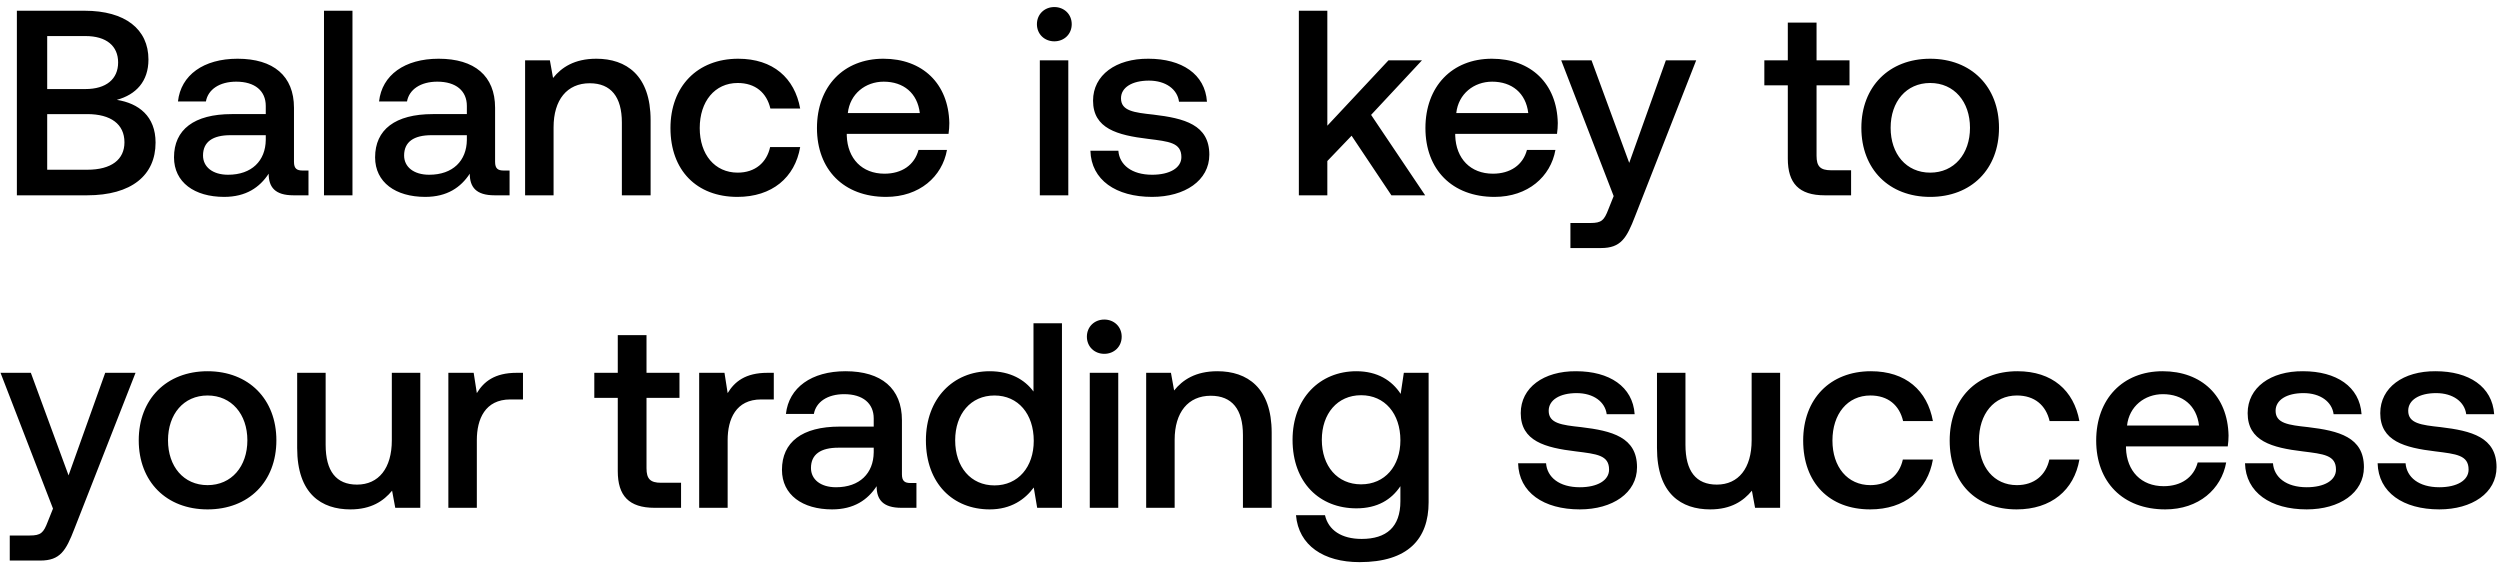 <svg width="256" height="58" viewBox="0 0 256 58" fill="none" xmlns="http://www.w3.org/2000/svg"><path d="M1.728 20H8.91c4.563 0 7.02-2.052 7.02-5.4 0-2.7-1.728-4.023-3.969-4.374 1.971-.54 3.24-1.89 3.24-4.131 0-3.105-2.376-4.995-6.534-4.995H1.728V20zm7.02-16.308c2.16 0 3.348 1.026 3.348 2.7 0 1.701-1.215 2.727-3.348 2.727H4.833V3.692h3.915zm.189 7.992c2.403 0 3.807 1.026 3.807 2.889 0 1.755-1.323 2.808-3.807 2.808H4.833v-5.697h4.104zm22.058 5.778c-.594 0-.891-.189-.891-.891v-5.535c0-3.267-2.106-5.022-5.778-5.022-3.483 0-5.805 1.674-6.102 4.374h2.862c.216-1.215 1.377-2.025 3.105-2.025 1.917 0 3.024.945 3.024 2.484v.837h-3.483c-3.861 0-5.913 1.593-5.913 4.428 0 2.565 2.106 4.05 5.13 4.05 2.24 0 3.645-.972 4.563-2.376 0 1.377.648 2.214 2.538 2.214h1.539v-2.538h-.594zm-3.78-3.132c-.027 2.133-1.431 3.564-3.861 3.564-1.593 0-2.565-.81-2.565-1.971 0-1.404.999-2.079 2.808-2.079h3.618v.486zM33.177 20h2.916V1.1h-2.916V20zm18.41-2.538c-.594 0-.89-.189-.89-.891v-5.535c0-3.267-2.107-5.022-5.779-5.022-3.483 0-5.804 1.674-6.102 4.374h2.862c.217-1.215 1.378-2.025 3.105-2.025 1.917 0 3.024.945 3.024 2.484v.837h-3.483c-3.86 0-5.913 1.593-5.913 4.428 0 2.565 2.106 4.05 5.13 4.05 2.242 0 3.646-.972 4.564-2.376 0 1.377.648 2.214 2.538 2.214h1.538v-2.538h-.593zm-3.78-3.132c-.026 2.133-1.43 3.564-3.86 3.564-1.594 0-2.566-.81-2.566-1.971 0-1.404 1-2.079 2.809-2.079h3.617v.486zM61.06 6.014c-2.241 0-3.564.891-4.428 1.971l-.324-1.809H53.77V20h2.916v-6.966c0-2.808 1.377-4.509 3.699-4.509 2.187 0 3.294 1.404 3.294 4.023V20h2.943v-7.695c0-4.617-2.511-6.291-5.562-6.291zm14.453 14.148c3.537 0 5.886-1.971 6.426-5.103h-3.078c-.35 1.593-1.539 2.619-3.32 2.619-2.35 0-3.889-1.863-3.889-4.563 0-2.727 1.54-4.617 3.888-4.617 1.81 0 2.97.999 3.348 2.619h3.051c-.567-3.132-2.78-5.103-6.345-5.103-4.185 0-6.939 2.835-6.939 7.101 0 4.32 2.673 7.047 6.858 7.047zm15.22 0c3.428 0 5.75-2.079 6.236-4.806h-2.916c-.405 1.539-1.7 2.43-3.483 2.43-2.295 0-3.78-1.539-3.86-3.888v-.189H97.13c.054-.378.081-.756.081-1.107-.08-4.05-2.754-6.588-6.75-6.588-4.077 0-6.804 2.835-6.804 7.101 0 4.239 2.727 7.047 7.074 7.047zm-3.916-8.586c.216-1.971 1.81-3.213 3.672-3.213 2.025 0 3.456 1.161 3.7 3.213h-7.372zm21.146-7.344c.999 0 1.782-.729 1.782-1.755 0-1.026-.783-1.755-1.782-1.755s-1.782.729-1.782 1.755c0 1.026.783 1.755 1.782 1.755zM106.478 20h2.916V6.176h-2.916V20zm5.18-4.563c.081 2.997 2.619 4.725 6.318 4.725 3.348 0 5.859-1.674 5.859-4.32 0-3.078-2.565-3.726-5.724-4.104-1.998-.216-3.321-.378-3.321-1.674 0-1.107 1.134-1.809 2.862-1.809 1.728 0 2.916.891 3.078 2.16h2.862c-.189-2.835-2.592-4.401-5.994-4.401-3.321-.027-5.67 1.674-5.67 4.293 0 2.862 2.484 3.537 5.643 3.915 2.133.27 3.402.378 3.402 1.863 0 1.107-1.188 1.809-2.997 1.809-2.106 0-3.348-1.026-3.456-2.457h-2.862zM133.003 20h2.916v-3.51l2.484-2.592L142.48 20h3.456l-5.535-8.235 5.211-5.589h-3.429l-6.264 6.696V1.1h-2.916V20zm20.035.162c3.429 0 5.751-2.079 6.237-4.806h-2.916c-.405 1.539-1.701 2.43-3.483 2.43-2.295 0-3.78-1.539-3.861-3.888v-.189h10.422c.054-.378.081-.756.081-1.107-.081-4.05-2.754-6.588-6.75-6.588-4.077 0-6.804 2.835-6.804 7.101 0 4.239 2.727 7.047 7.074 7.047zm-3.915-8.586c.216-1.971 1.809-3.213 3.672-3.213 2.025 0 3.456 1.161 3.699 3.213h-7.371zm16.116 8.505l-.54 1.35c-.432 1.134-.702 1.404-1.836 1.404h-2.052V25.4h3.132c2.025 0 2.619-.999 3.483-3.24l6.264-15.984h-3.105l-3.753 10.503-3.861-10.503h-3.105l5.373 13.905zm17.833-3.834c0 2.511 1.134 3.753 3.78 3.753h2.7v-2.565H187.5c-1.107 0-1.485-.405-1.485-1.485V8.741h3.375V6.176h-3.375V2.315h-2.943v3.861h-2.403v2.565h2.403v7.506zm14.579 3.915c4.212 0 7.047-2.835 7.047-7.074 0-4.212-2.835-7.074-7.047-7.074s-7.047 2.862-7.047 7.074c0 4.239 2.835 7.074 7.047 7.074zm0-2.484c-2.457 0-4.05-1.917-4.05-4.59s1.593-4.59 4.05-4.59 4.077 1.917 4.077 4.59-1.62 4.59-4.077 4.59zM5.427 52.081l-.54 1.35c-.432 1.134-.702 1.404-1.836 1.404H.999V57.4h3.132c2.025 0 2.619-.999 3.483-3.24l6.264-15.984h-3.105L7.02 48.679 3.159 38.176H.054l5.373 13.905zm15.827.081c4.212 0 7.047-2.835 7.047-7.074 0-4.212-2.835-7.074-7.047-7.074s-7.047 2.862-7.047 7.074c0 4.239 2.835 7.074 7.047 7.074zm0-2.484c-2.457 0-4.05-1.917-4.05-4.59s1.593-4.59 4.05-4.59 4.077 1.917 4.077 4.59-1.62 4.59-4.077 4.59zm18.869-4.59c0 2.862-1.35 4.536-3.564 4.536-2.133 0-3.213-1.377-3.213-4.077v-7.371H30.43v7.695c0 4.725 2.51 6.291 5.454 6.291 2.133 0 3.402-.864 4.266-1.917L40.474 52h2.565V38.176h-2.916v6.912zm12.782-6.912c-2.268 0-3.375.918-4.077 2.079l-.324-2.079h-2.592V52h2.916v-6.939c0-2.133.837-4.158 3.43-4.158h1.295v-2.727h-.648zM63.26 48.247c0 2.511 1.134 3.753 3.78 3.753h2.7v-2.565h-2.052c-1.107 0-1.485-.405-1.485-1.485v-7.209h3.375v-2.565h-3.375v-3.861H63.26v3.861h-2.403v2.565h2.403v7.506zm15.328-10.071c-2.268 0-3.375.918-4.077 2.079l-.324-2.079h-2.592V52h2.916v-6.939c0-2.133.837-4.158 3.43-4.158h1.295v-2.727h-.648zm14.66 11.286c-.593 0-.89-.189-.89-.891v-5.535c0-3.267-2.106-5.022-5.778-5.022-3.483 0-5.805 1.674-6.102 4.374h2.862c.216-1.215 1.377-2.025 3.105-2.025 1.917 0 3.024.945 3.024 2.484v.837h-3.483c-3.861 0-5.913 1.593-5.913 4.428 0 2.565 2.106 4.05 5.13 4.05 2.24 0 3.645-.972 4.563-2.376 0 1.377.648 2.214 2.538 2.214h1.539v-2.538h-.594zm-3.78-3.132c-.026 2.133-1.43 3.564-3.86 3.564-1.593 0-2.565-.81-2.565-1.971 0-1.404.999-2.079 2.808-2.079h3.618v.486zm16.361-6.237c-.891-1.215-2.376-2.079-4.482-2.079-3.753 0-6.534 2.808-6.534 7.074 0 4.428 2.78 7.074 6.534 7.074 2.187 0 3.618-1.026 4.509-2.241l.351 2.079h2.538V33.1h-2.916v6.993zm-3.996 9.612c-2.43 0-4.023-1.89-4.023-4.617 0-2.7 1.593-4.59 4.023-4.59 2.43 0 4.023 1.89 4.023 4.644 0 2.673-1.593 4.563-4.023 4.563zm11.246-13.473c.999 0 1.782-.729 1.782-1.755 0-1.026-.783-1.755-1.782-1.755s-1.782.729-1.782 1.755c0 1.026.783 1.755 1.782 1.755zM111.593 52h2.916V38.176h-2.916V52zm13.065-13.986c-2.241 0-3.564.891-4.428 1.971l-.324-1.809h-2.538V52h2.916v-6.966c0-2.808 1.377-4.509 3.699-4.509 2.187 0 3.294 1.404 3.294 4.023V52h2.943v-7.695c0-4.617-2.511-6.291-5.562-6.291zm18.77 2.322c-.891-1.377-2.376-2.322-4.536-2.322-3.753 0-6.534 2.781-6.534 7.02 0 4.401 2.781 7.02 6.534 7.02 2.16 0 3.591-.891 4.509-2.268v1.539c0 2.646-1.431 3.861-3.969 3.861-2.052 0-3.402-.891-3.753-2.43h-2.97c.27 3.105 2.835 4.806 6.507 4.806 4.968 0 7.074-2.376 7.074-6.129V38.176h-2.538l-.324 2.16zm-4.05 9.261c-2.43 0-4.023-1.863-4.023-4.563 0-2.673 1.593-4.563 4.023-4.563 2.43 0 4.023 1.89 4.023 4.617 0 2.646-1.593 4.509-4.023 4.509zm16.076-2.16c.081 2.997 2.619 4.725 6.318 4.725 3.348 0 5.859-1.674 5.859-4.32 0-3.078-2.565-3.726-5.724-4.104-1.998-.216-3.321-.378-3.321-1.674 0-1.107 1.134-1.809 2.862-1.809 1.728 0 2.916.891 3.078 2.16h2.862c-.189-2.835-2.592-4.401-5.994-4.401-3.321-.027-5.67 1.674-5.67 4.293 0 2.862 2.484 3.537 5.643 3.915 2.133.27 3.402.378 3.402 1.863 0 1.107-1.188 1.809-2.997 1.809-2.106 0-3.348-1.026-3.456-2.457h-2.862zm23.914-2.349c0 2.862-1.35 4.536-3.564 4.536-2.133 0-3.213-1.377-3.213-4.077v-7.371h-2.916v7.695c0 4.725 2.511 6.291 5.454 6.291 2.133 0 3.402-.864 4.266-1.917l.324 1.755h2.565V38.176h-2.916v6.912zm12.135 7.074c3.537 0 5.886-1.971 6.426-5.103h-3.078c-.351 1.593-1.539 2.619-3.321 2.619-2.349 0-3.888-1.863-3.888-4.563 0-2.727 1.539-4.617 3.888-4.617 1.809 0 2.97.999 3.348 2.619h3.051c-.567-3.132-2.781-5.103-6.345-5.103-4.185 0-6.939 2.835-6.939 7.101 0 4.32 2.673 7.047 6.858 7.047zm15.002 0c3.537 0 5.886-1.971 6.426-5.103h-3.078c-.351 1.593-1.539 2.619-3.321 2.619-2.349 0-3.888-1.863-3.888-4.563 0-2.727 1.539-4.617 3.888-4.617 1.809 0 2.97.999 3.348 2.619h3.051c-.567-3.132-2.781-5.103-6.345-5.103-4.185 0-6.939 2.835-6.939 7.101 0 4.32 2.673 7.047 6.858 7.047zm15.219 0c3.429 0 5.751-2.079 6.237-4.806h-2.916c-.405 1.539-1.701 2.43-3.483 2.43-2.295 0-3.78-1.539-3.861-3.888v-.189h10.422c.054-.378.081-.756.081-1.107-.081-4.05-2.754-6.588-6.75-6.588-4.077 0-6.804 2.835-6.804 7.101 0 4.239 2.727 7.047 7.074 7.047zm-3.915-8.586c.216-1.971 1.809-3.213 3.672-3.213 2.025 0 3.456 1.161 3.699 3.213h-7.371zm12.08 3.861c.081 2.997 2.619 4.725 6.318 4.725 3.348 0 5.859-1.674 5.859-4.32 0-3.078-2.565-3.726-5.724-4.104-1.998-.216-3.321-.378-3.321-1.674 0-1.107 1.134-1.809 2.862-1.809 1.728 0 2.916.891 3.078 2.16h2.862c-.189-2.835-2.592-4.401-5.994-4.401-3.321-.027-5.67 1.674-5.67 4.293 0 2.862 2.484 3.537 5.643 3.915 2.133.27 3.402.378 3.402 1.863 0 1.107-1.188 1.809-2.997 1.809-2.106 0-3.348-1.026-3.456-2.457h-2.862zm13.579 0c.081 2.997 2.619 4.725 6.318 4.725 3.348 0 5.859-1.674 5.859-4.32 0-3.078-2.565-3.726-5.724-4.104-1.998-.216-3.321-.378-3.321-1.674 0-1.107 1.134-1.809 2.862-1.809 1.728 0 2.916.891 3.078 2.16h2.862c-.189-2.835-2.592-4.401-5.994-4.401-3.321-.027-5.67 1.674-5.67 4.293 0 2.862 2.484 3.537 5.643 3.915 2.133.27 3.402.378 3.402 1.863 0 1.107-1.188 1.809-2.997 1.809-2.106 0-3.348-1.026-3.456-2.457h-2.862z" fill="#000"/></svg>